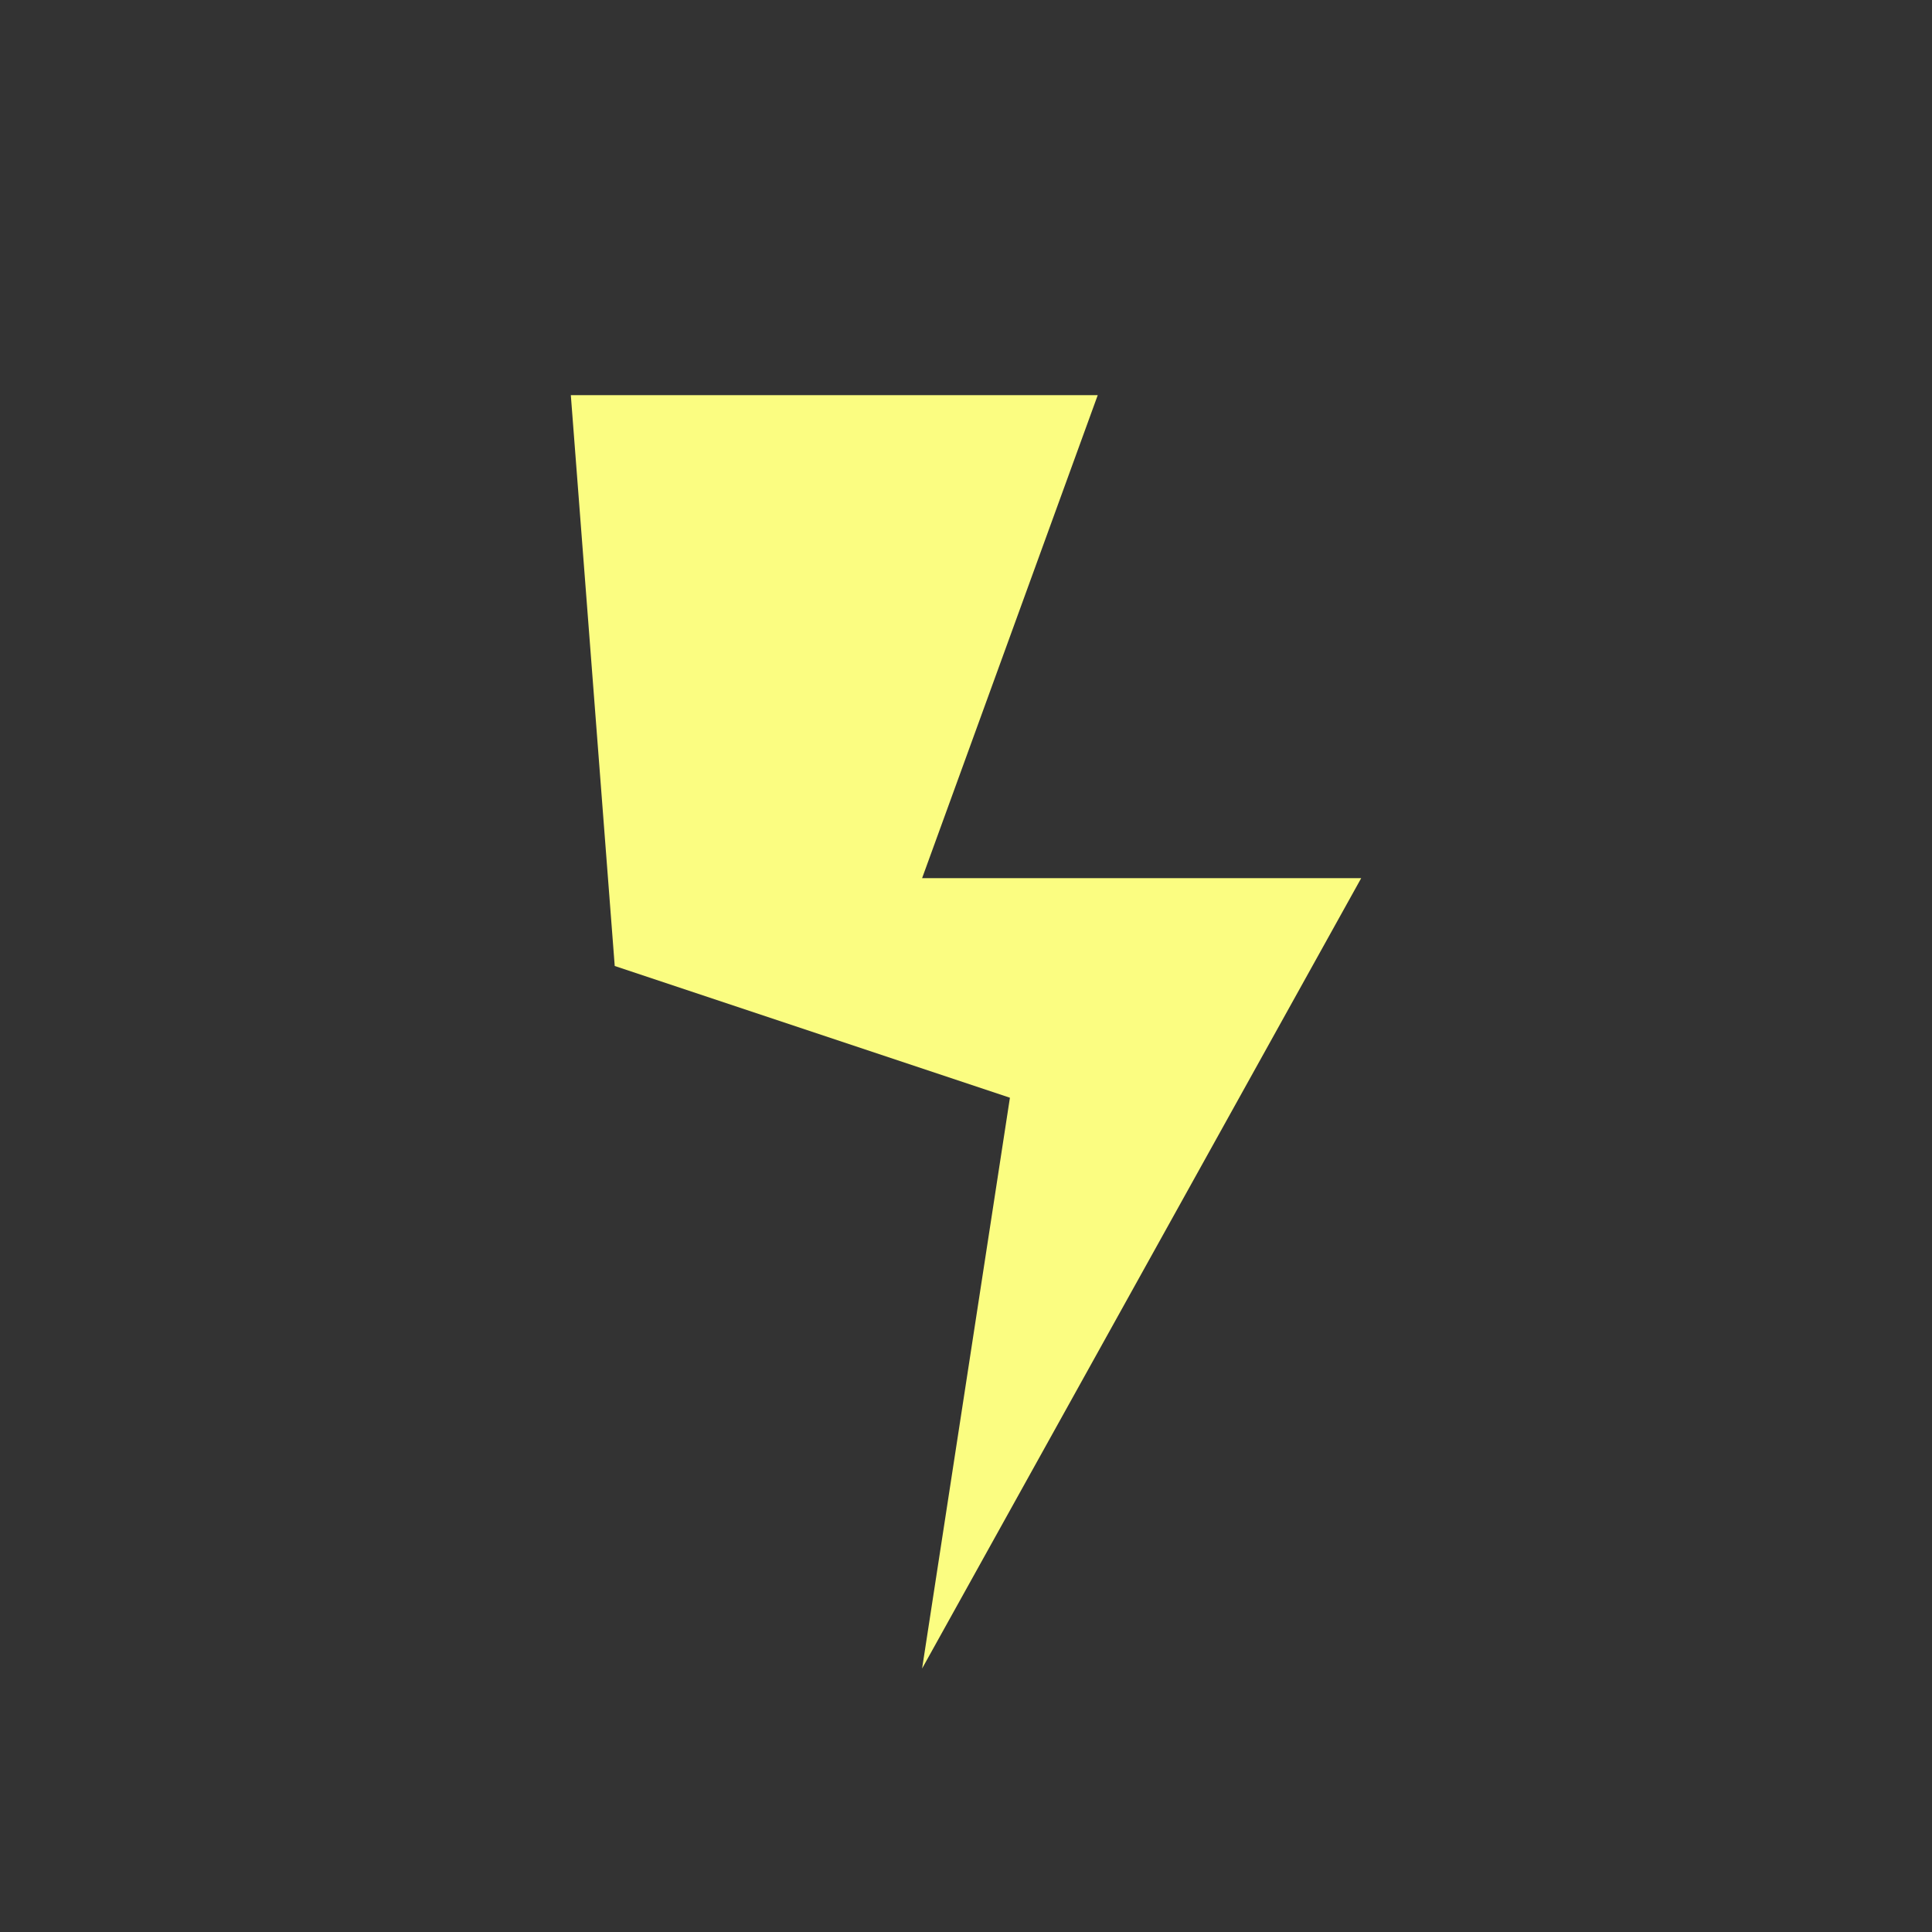 <svg width="120" height="120" viewBox="0 0 120 120" fill="none" xmlns="http://www.w3.org/2000/svg">
<rect x="0" y="0" width="120" height="120" fill="#333333" stroke="none"/>
<path d="M68.182 24.545H35.455L38.182 60L62.728 68.182L57.273 103.636L84.546 54.545H57.273L68.182 24.545Z" fill="#FBFD81"/>
</svg>

